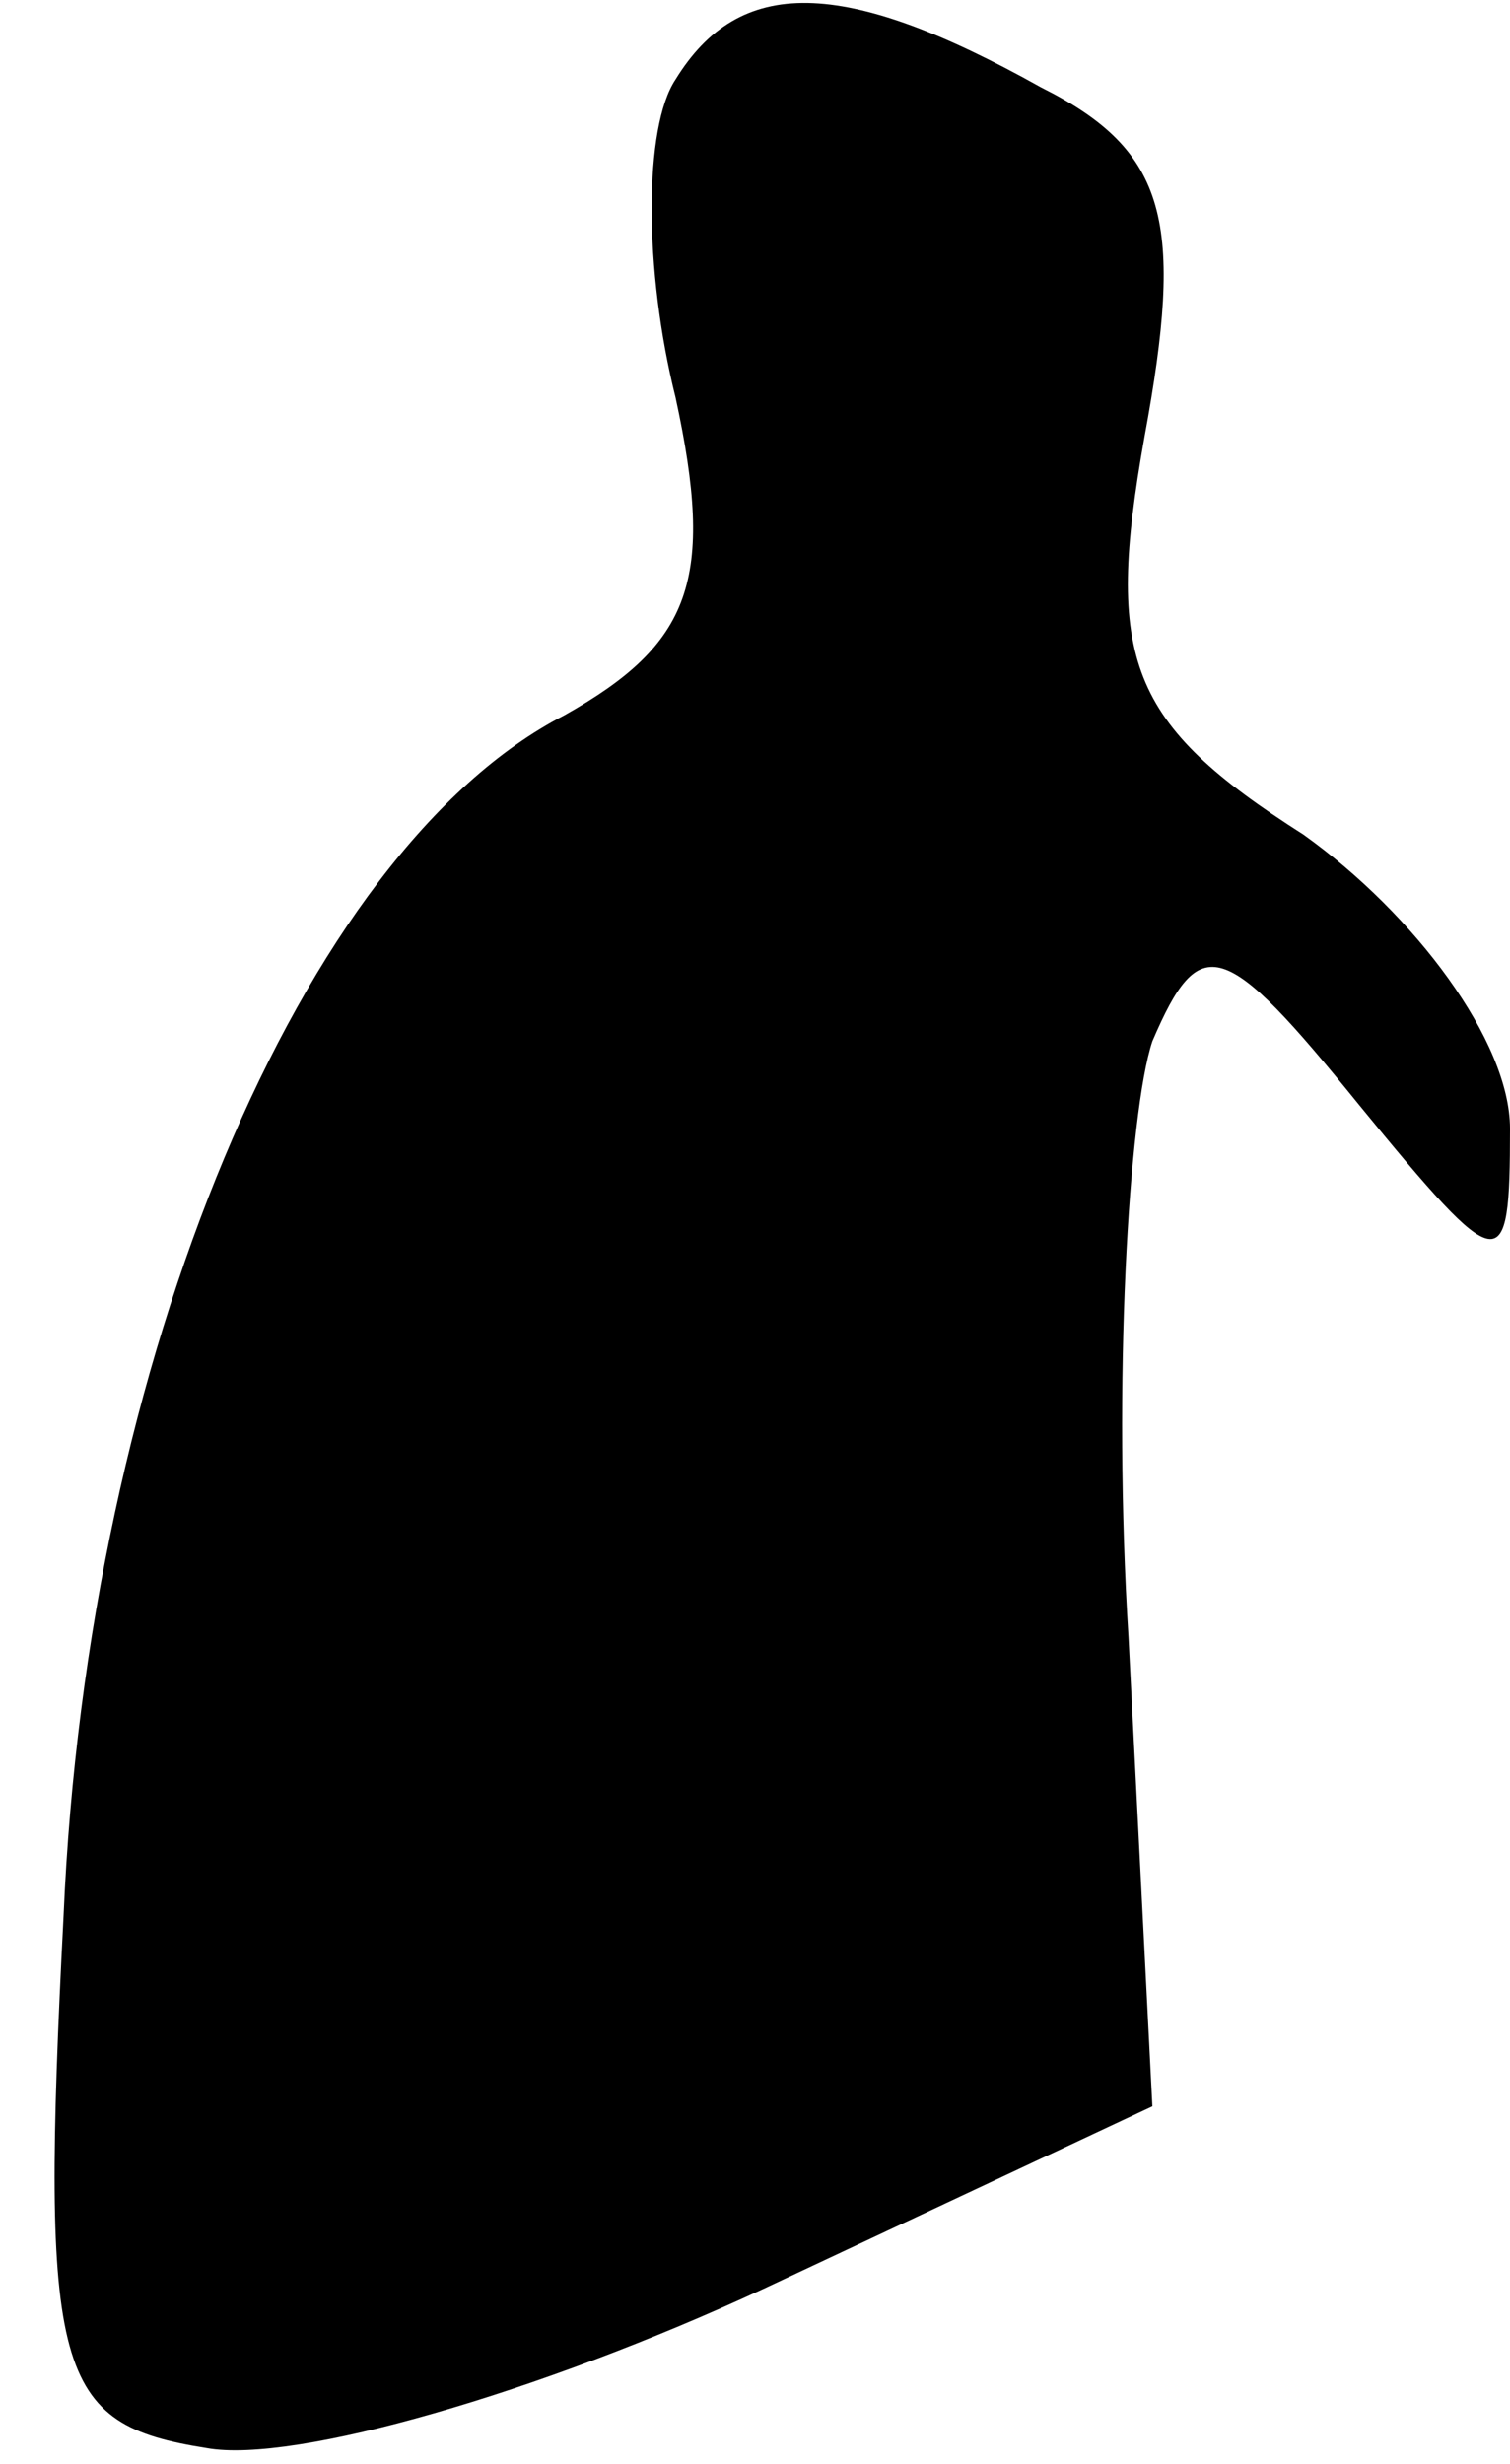 <?xml version="1.0" standalone="no"?>
<!DOCTYPE svg PUBLIC "-//W3C//DTD SVG 20010904//EN"
 "http://www.w3.org/TR/2001/REC-SVG-20010904/DTD/svg10.dtd">
<svg version="1.0" xmlns="http://www.w3.org/2000/svg"
 width="19pt" height="31pt" viewBox="0 0 19 31"
 preserveAspectRatio="xMidYMid meet">
<g transform="translate(0,31) scale(0.1,-0.1)"
fill="#000000" stroke="none">
<path fill="#000000" stroke="none" d="M85 300 c-4 -6 -4 -24 0 -40 5 -23 2
-31 -14 -40 -33 -17 -60 -81 -63 -151 -3 -58 -1 -64 18 -67 11 -2 42 7 70 20
l49 23 -3 59 c-2 32 0 66 3 75 6 14 9 13 26 -8 18 -22 19 -22 19 -3 0 11 -12
27 -26 37 -22 14 -25 22 -20 50 5 27 3 36 -13 44 -25 14 -38 14 -46 1z"/>
</g>
</svg>
